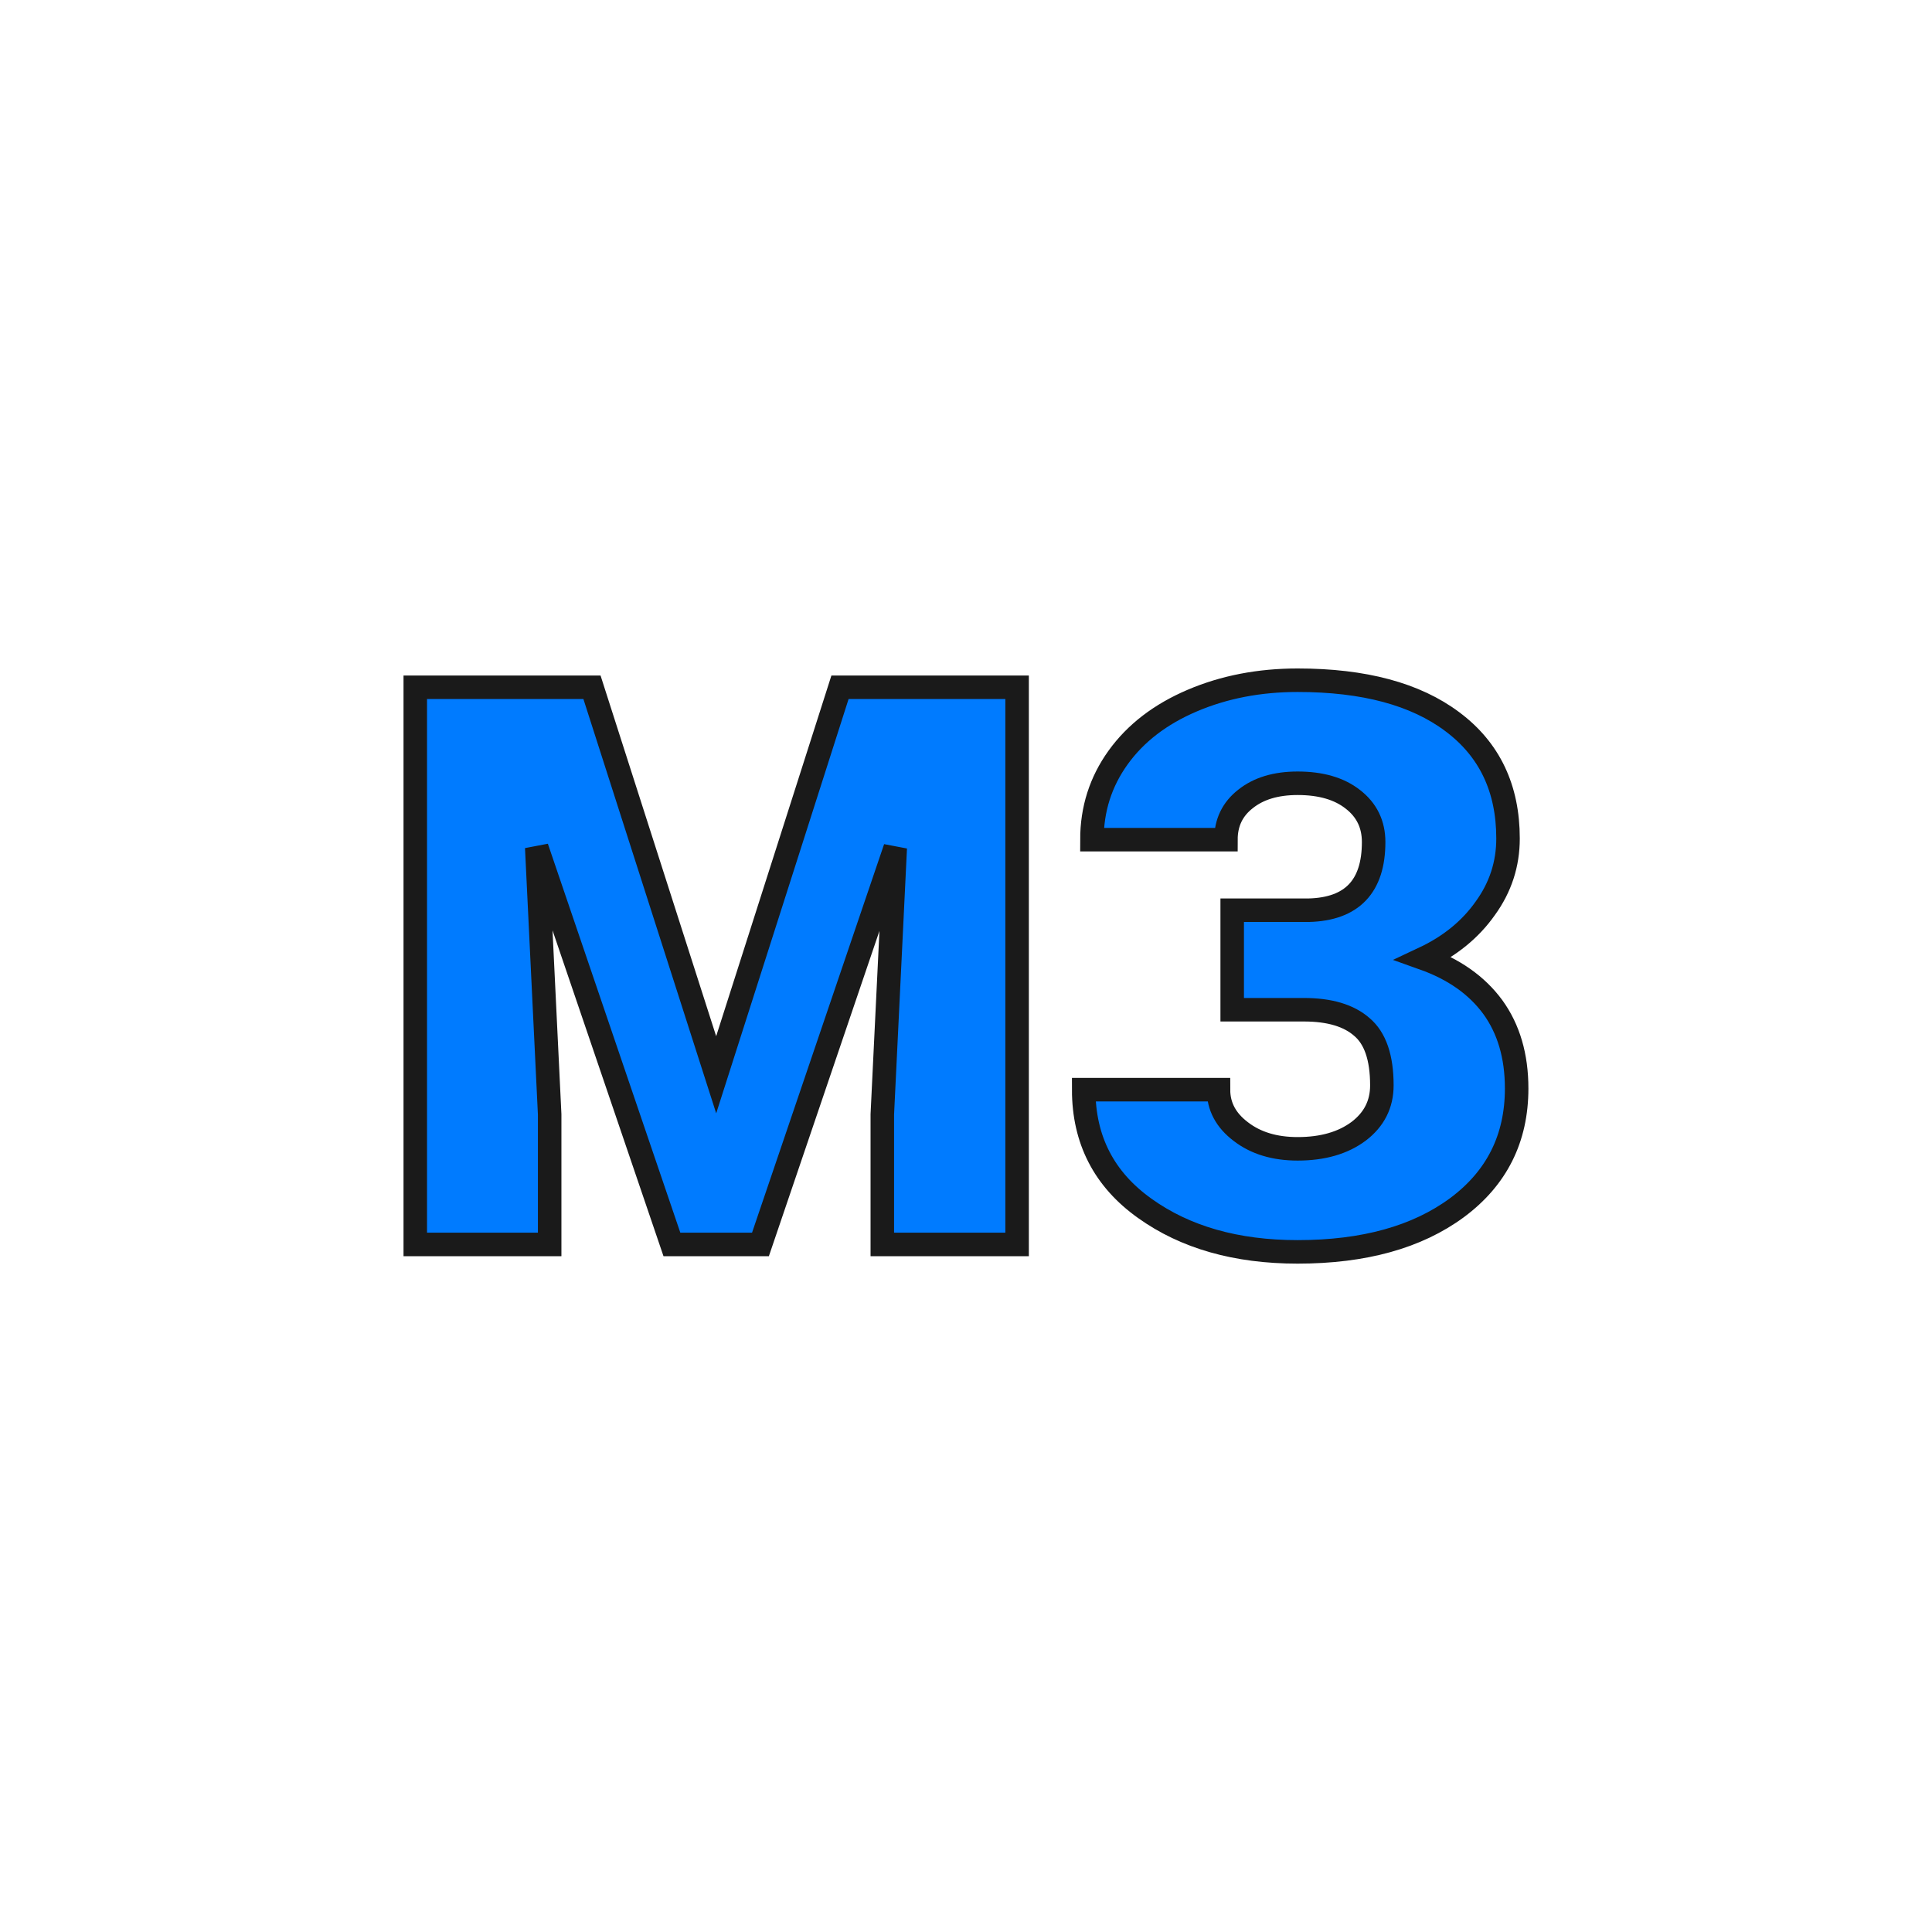 <svg xmlns="http://www.w3.org/2000/svg" version="1.1" xmlns:xlink="http://www.w3.org/1999/xlink" viewBox="0 0 200 200"><rect width="200" height="200" fill="url('#gradient')"></rect><defs><linearGradient id="gradient" gradientTransform="rotate(96 0.5 0.5)"><stop offset="0%" stop-color="#ffffff"></stop><stop offset="100%" stop-color="#ffffff"></stop></linearGradient></defs><g><g fill="#007bff" transform="matrix(4.056,0,0,4.056,38.649,128.823)" stroke="#1a1a1a" stroke-width="0.6"><path d="M1.07-14.22L5.58-14.22L8.75-4.33L11.91-14.22L16.43-14.22L16.43 0L12.99 0L12.99-3.32L13.32-10.12L9.88 0L7.62 0L4.17-10.13L4.50-3.32L4.50 0L1.07 0L1.07-14.22ZM25.53-10.27L25.53-10.27Q25.53-10.95 25.00-11.36Q24.48-11.77 23.59-11.77L23.59-11.77Q22.76-11.77 22.26-11.37Q21.76-10.98 21.76-10.33L21.76-10.33L18.34-10.33Q18.34-11.50 19.01-12.43Q19.68-13.36 20.90-13.88Q22.12-14.40 23.59-14.40L23.59-14.40Q26.13-14.40 27.54-13.34Q28.96-12.28 28.96-10.36L28.96-10.36Q28.96-9.38 28.38-8.58Q27.81-7.77 26.81-7.30L26.81-7.30Q27.96-6.89 28.57-6.06Q29.18-5.22 29.18-3.98L29.18-3.98Q29.18-2.07 27.66-0.94Q26.13 0.19 23.59 0.19L23.59 0.19Q21.24 0.19 19.69-0.92Q18.13-2.03 18.13-3.95L18.13-3.95L21.57-3.95Q21.57-3.31 22.14-2.88Q22.71-2.44 23.59-2.44L23.59-2.44Q24.55-2.44 25.15-2.89Q25.74-3.34 25.74-4.06L25.74-4.06Q25.74-5.12 25.23-5.55Q24.73-5.99 23.75-5.99L23.75-5.99L21.92-5.99L21.92-8.53L23.87-8.53Q25.53-8.57 25.53-10.27Z"></path></g></g></svg>